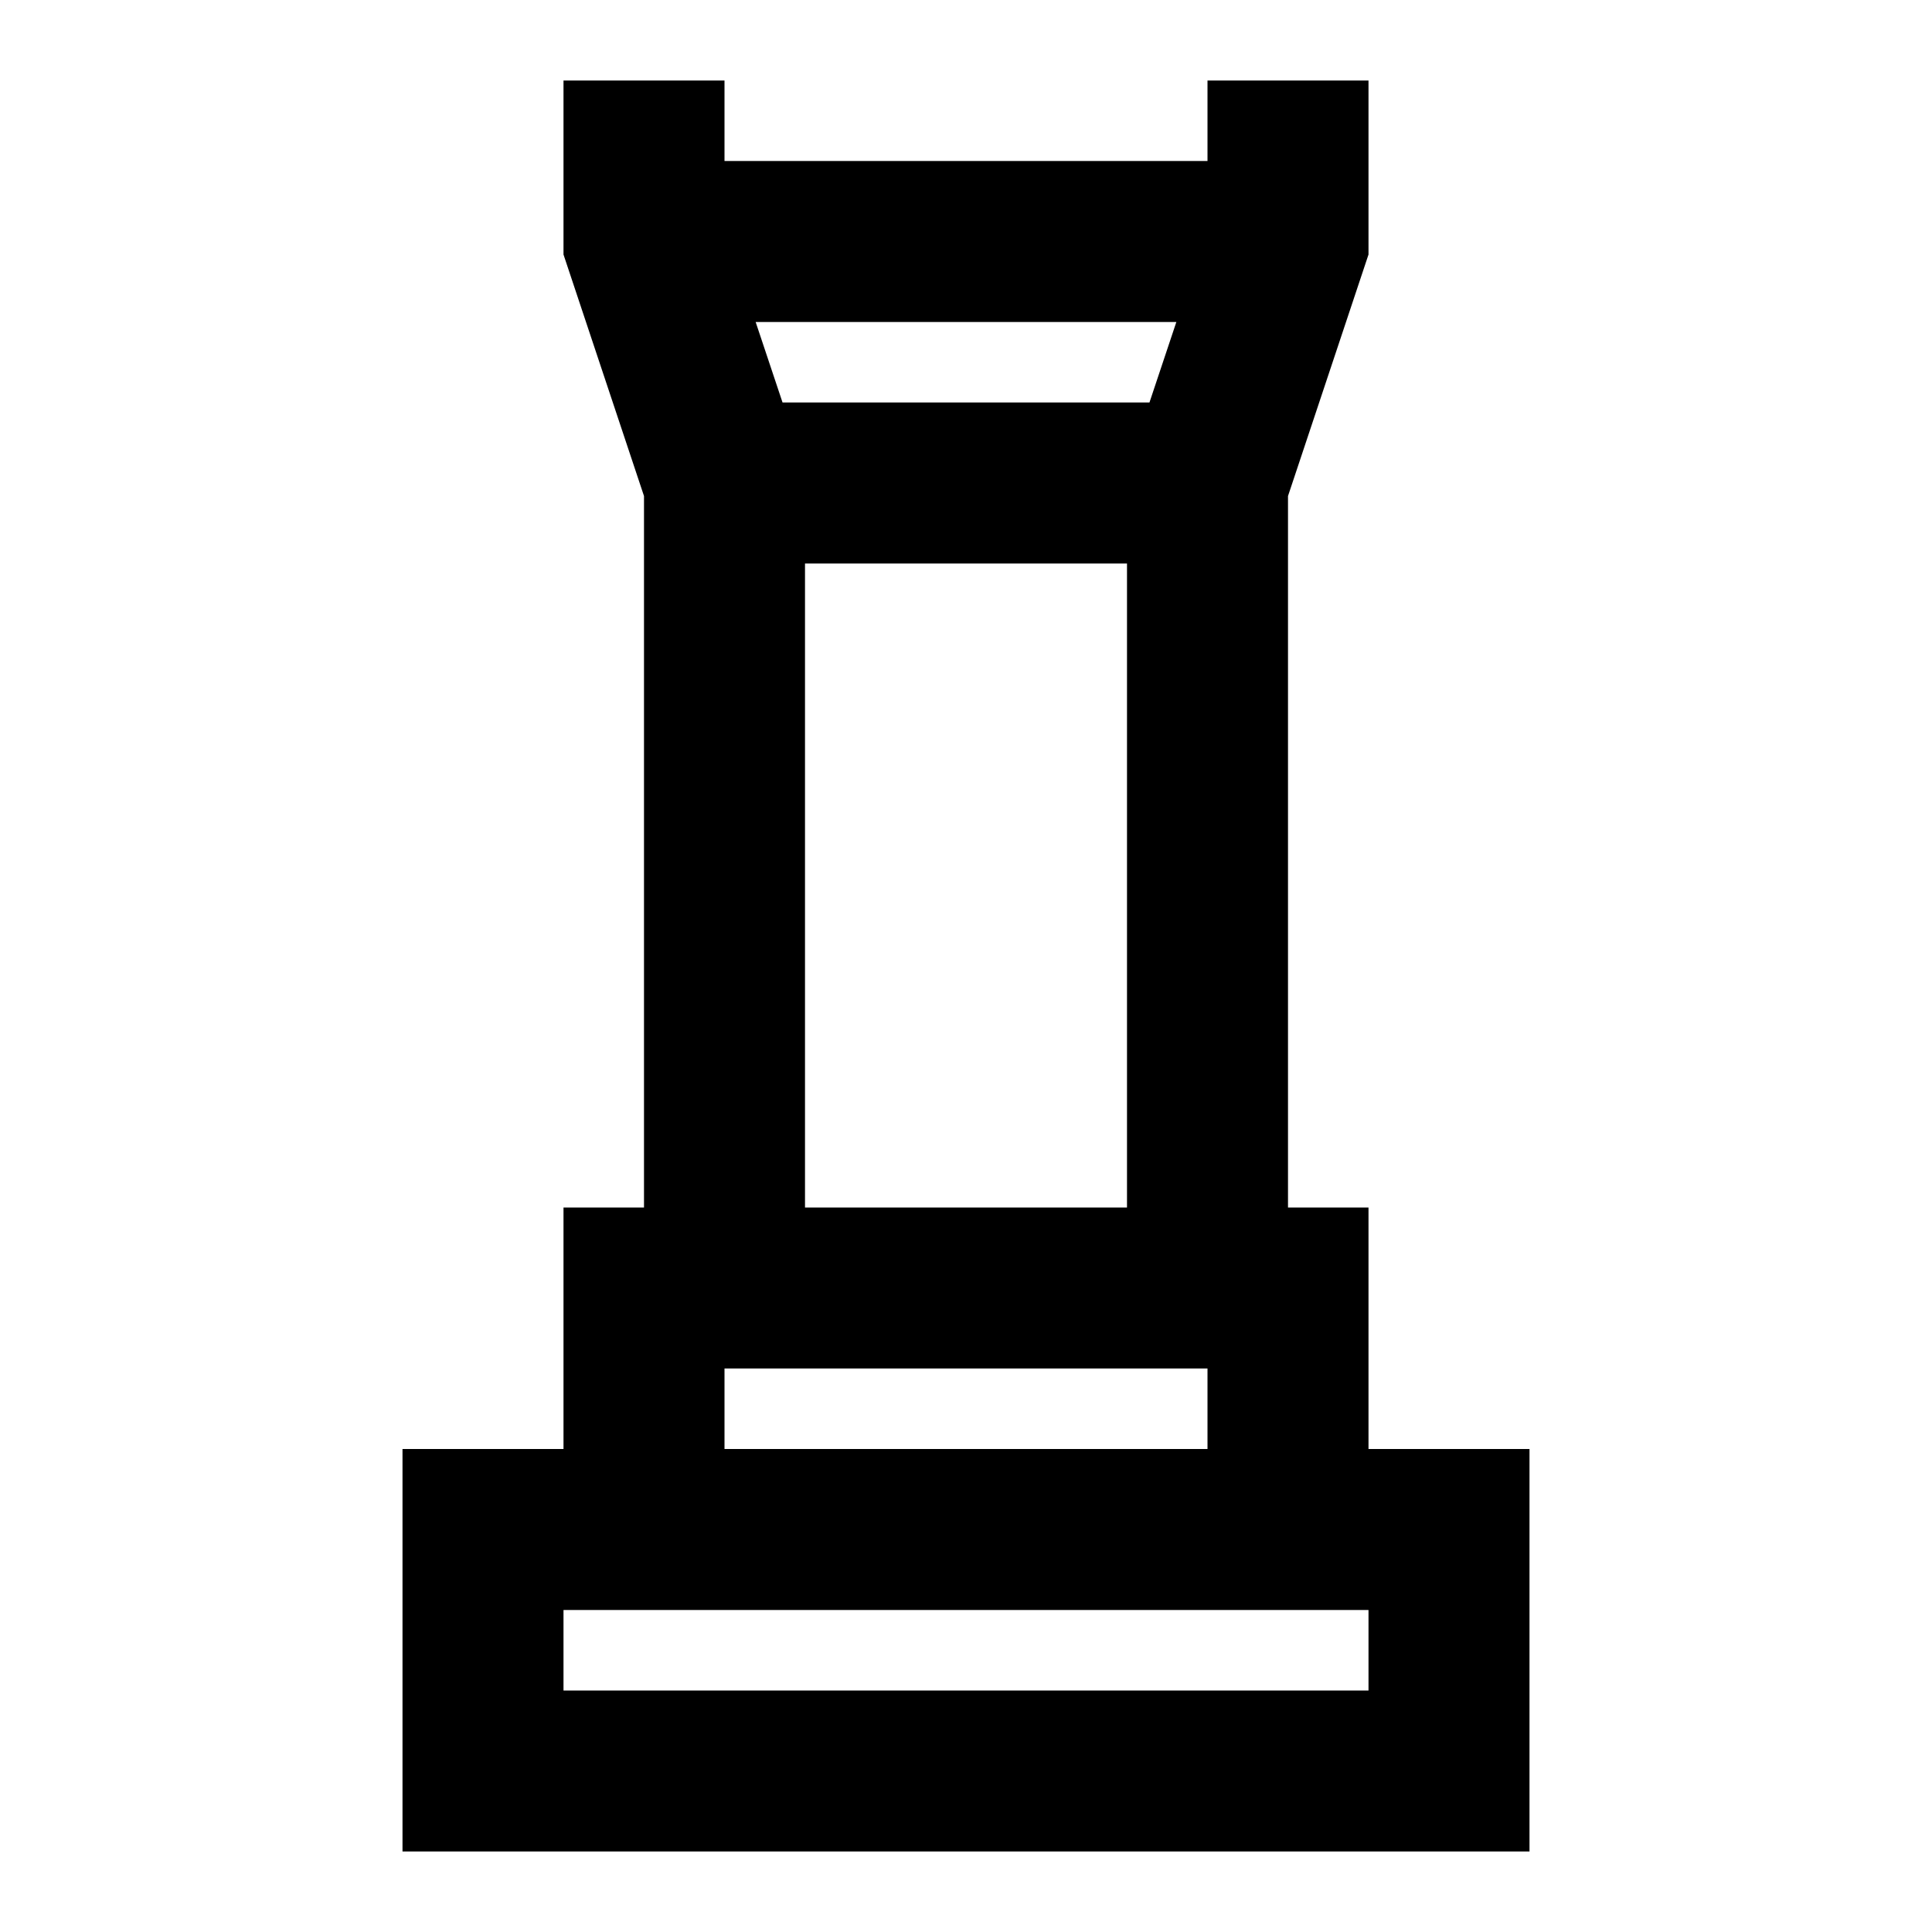 <svg width="24" height="24" viewBox="0 0 24 24" fill="none" xmlns="http://www.w3.org/2000/svg">
<path d="M9 1V2H15V1H17V3.162L16 6.162V15H17V18H19V23H5V18H7V15H8V6.162L7 3.162V1H9ZM10 7V15H14V7H10ZM14.279 5L14.613 4H9.387L9.721 5H14.279ZM9 17V18H15V17H9ZM17 20H7V21H17V20Z" fill="black"/>
</svg>
